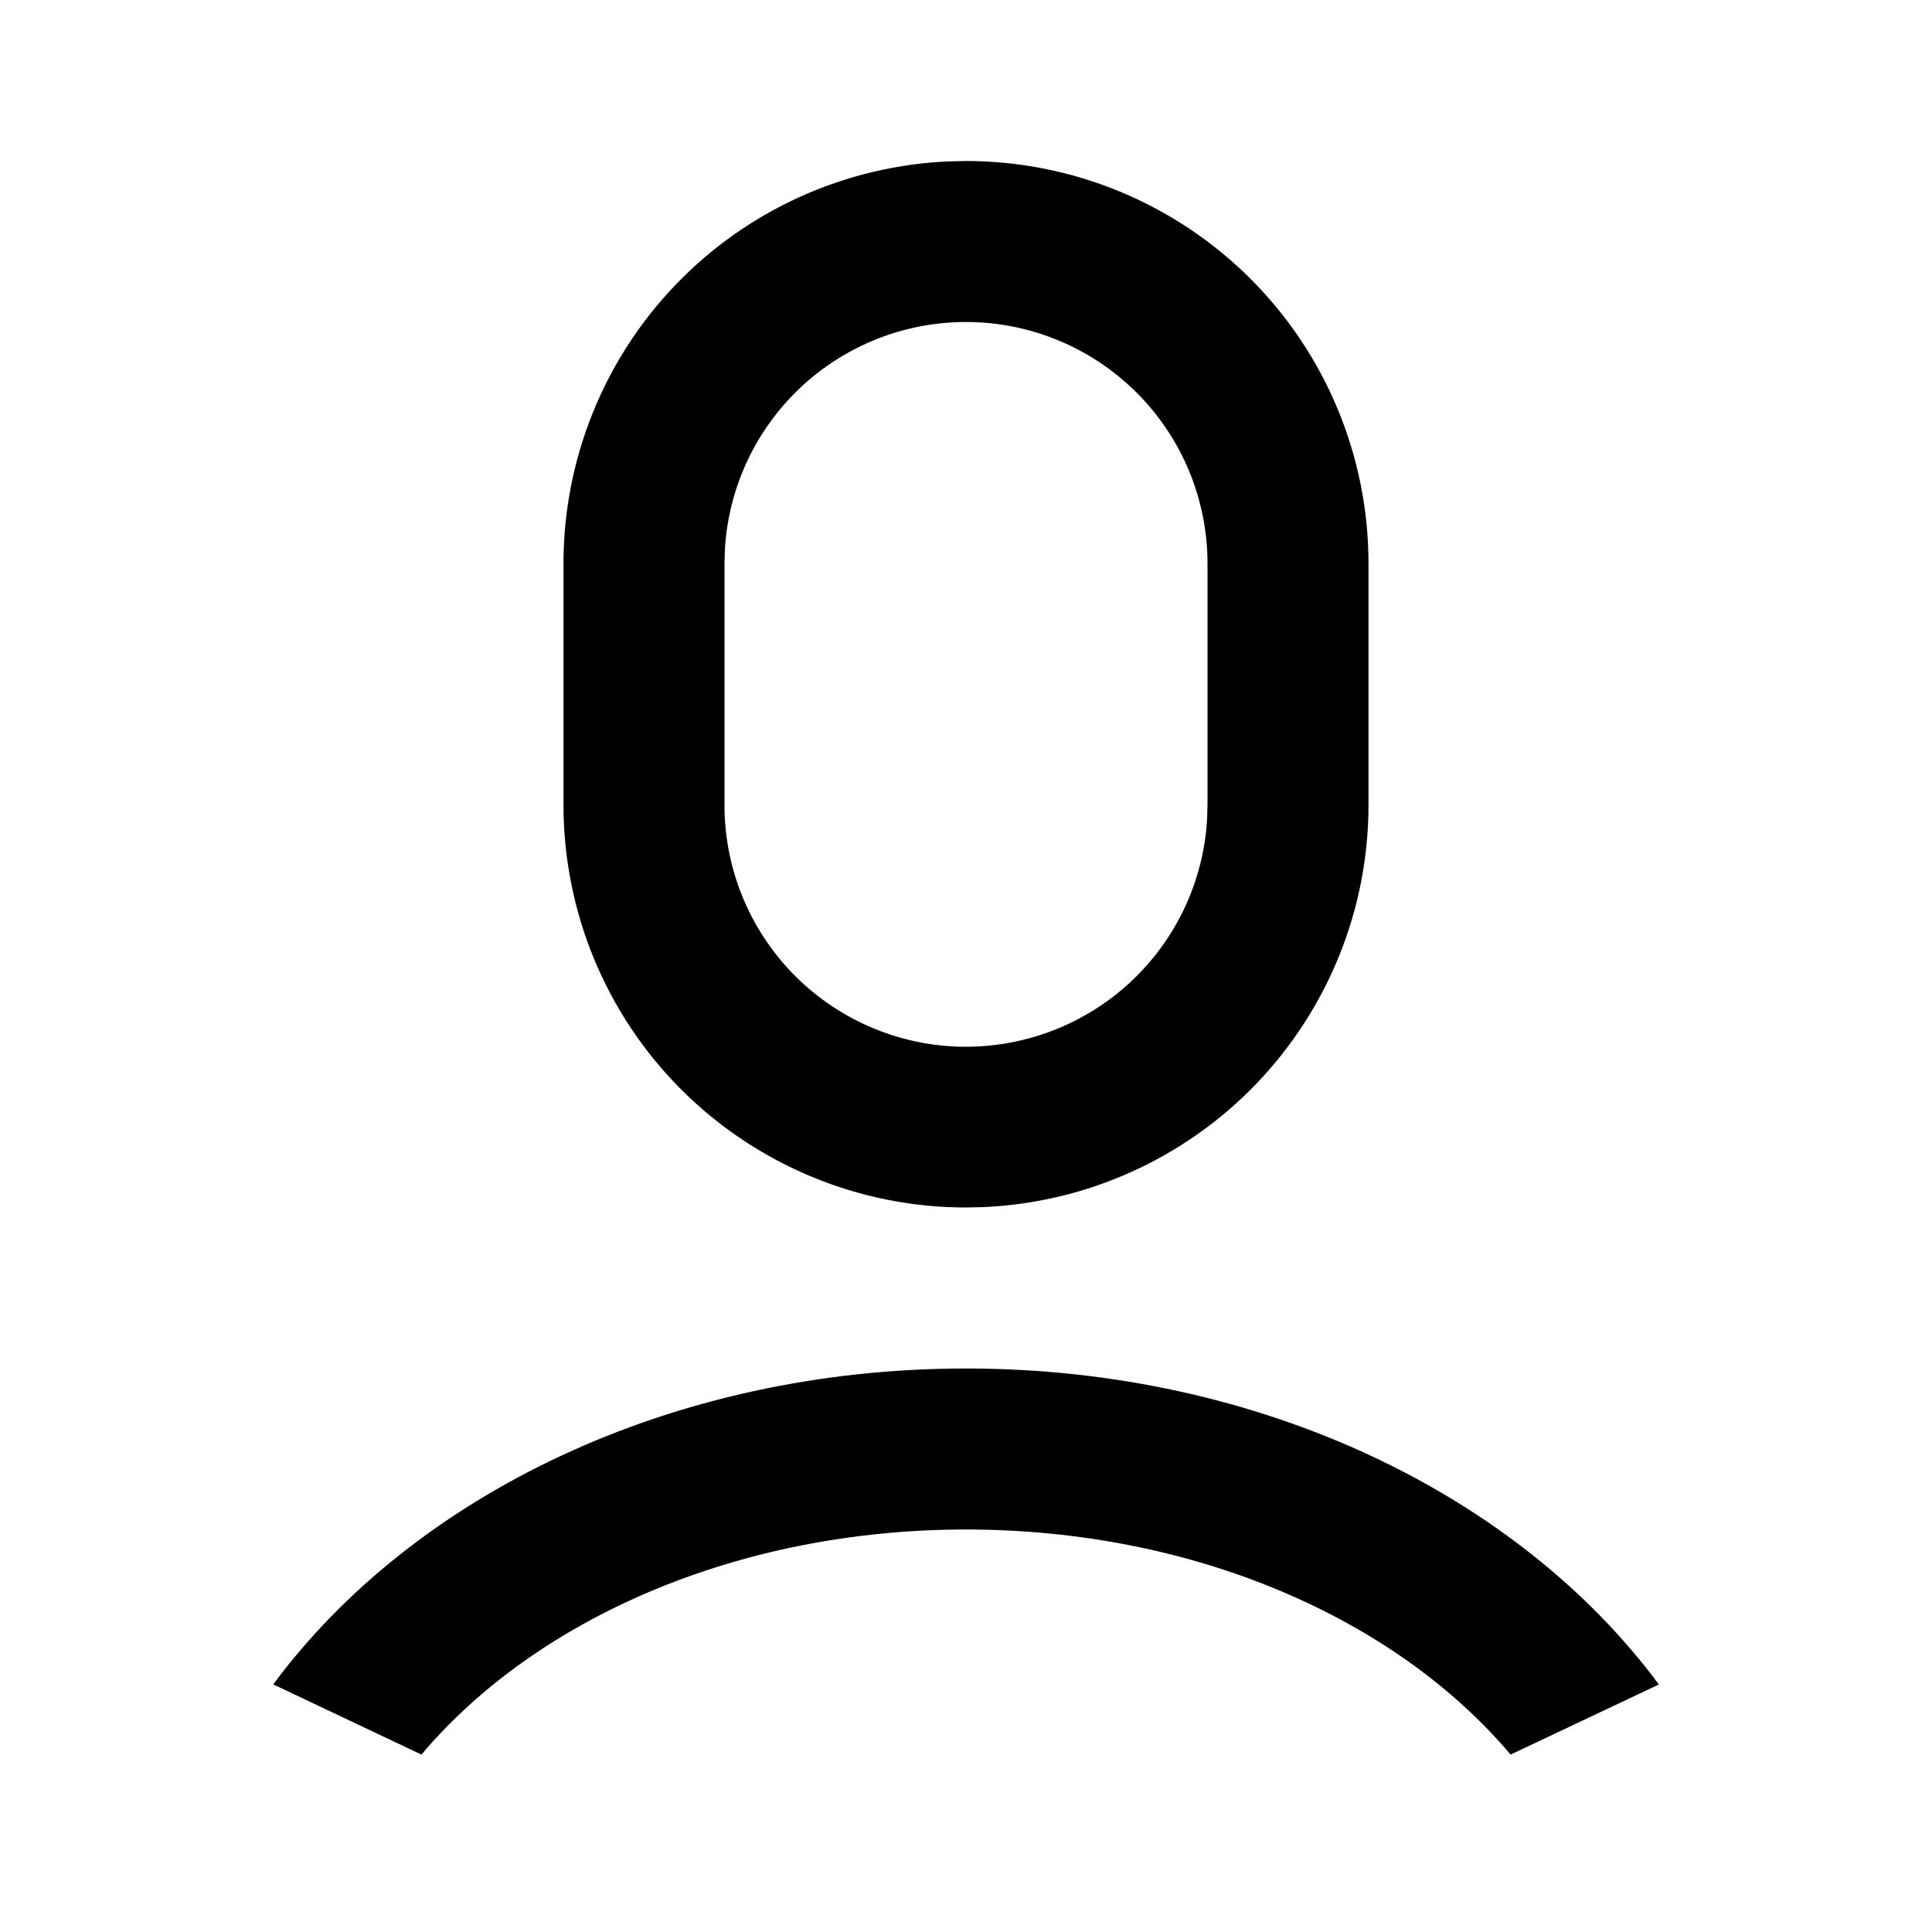 <svg width="24" height="24" viewBox="0 0 24 24" fill="none" xmlns="http://www.w3.org/2000/svg">
<g id="user-6-line" clip-path="url(#clip0_8_8038)">
<g id="Group">
<path id="Vector" d="M12 17C15.662 17 18.865 18.575 20.607 20.925L18.765 21.796C17.347 20.116 14.847 19 12 19C9.153 19 6.653 20.116 5.235 21.796L3.394 20.924C5.136 18.574 8.338 17 12 17ZM12 2C13.326 2 14.597 2.527 15.535 3.464C16.473 4.402 17 5.674 17 7V10C17 11.289 16.502 12.527 15.611 13.458C14.72 14.388 13.504 14.939 12.217 14.995L12 15C10.674 15 9.402 14.473 8.464 13.536C7.526 12.598 7 11.326 7 10V7C7 5.712 7.497 4.473 8.388 3.542C9.279 2.612 10.495 2.061 11.783 2.005L12 2ZM12 4C11.234 4 10.498 4.292 9.941 4.817C9.385 5.342 9.049 6.06 9.005 6.824L9 7V10C8.999 10.781 9.303 11.531 9.846 12.092C10.39 12.652 11.131 12.979 11.912 13.002C12.692 13.024 13.451 12.742 14.027 12.214C14.602 11.687 14.95 10.956 14.995 10.176L15 10V7C15 6.204 14.684 5.441 14.121 4.879C13.558 4.316 12.795 4 12 4Z" fill="currentColor"/>
</g>
</g>
<defs>
<clipPath id="clip0_8_8038">
<rect width="24" height="24" fill="white"/>
</clipPath>
</defs>
</svg>
